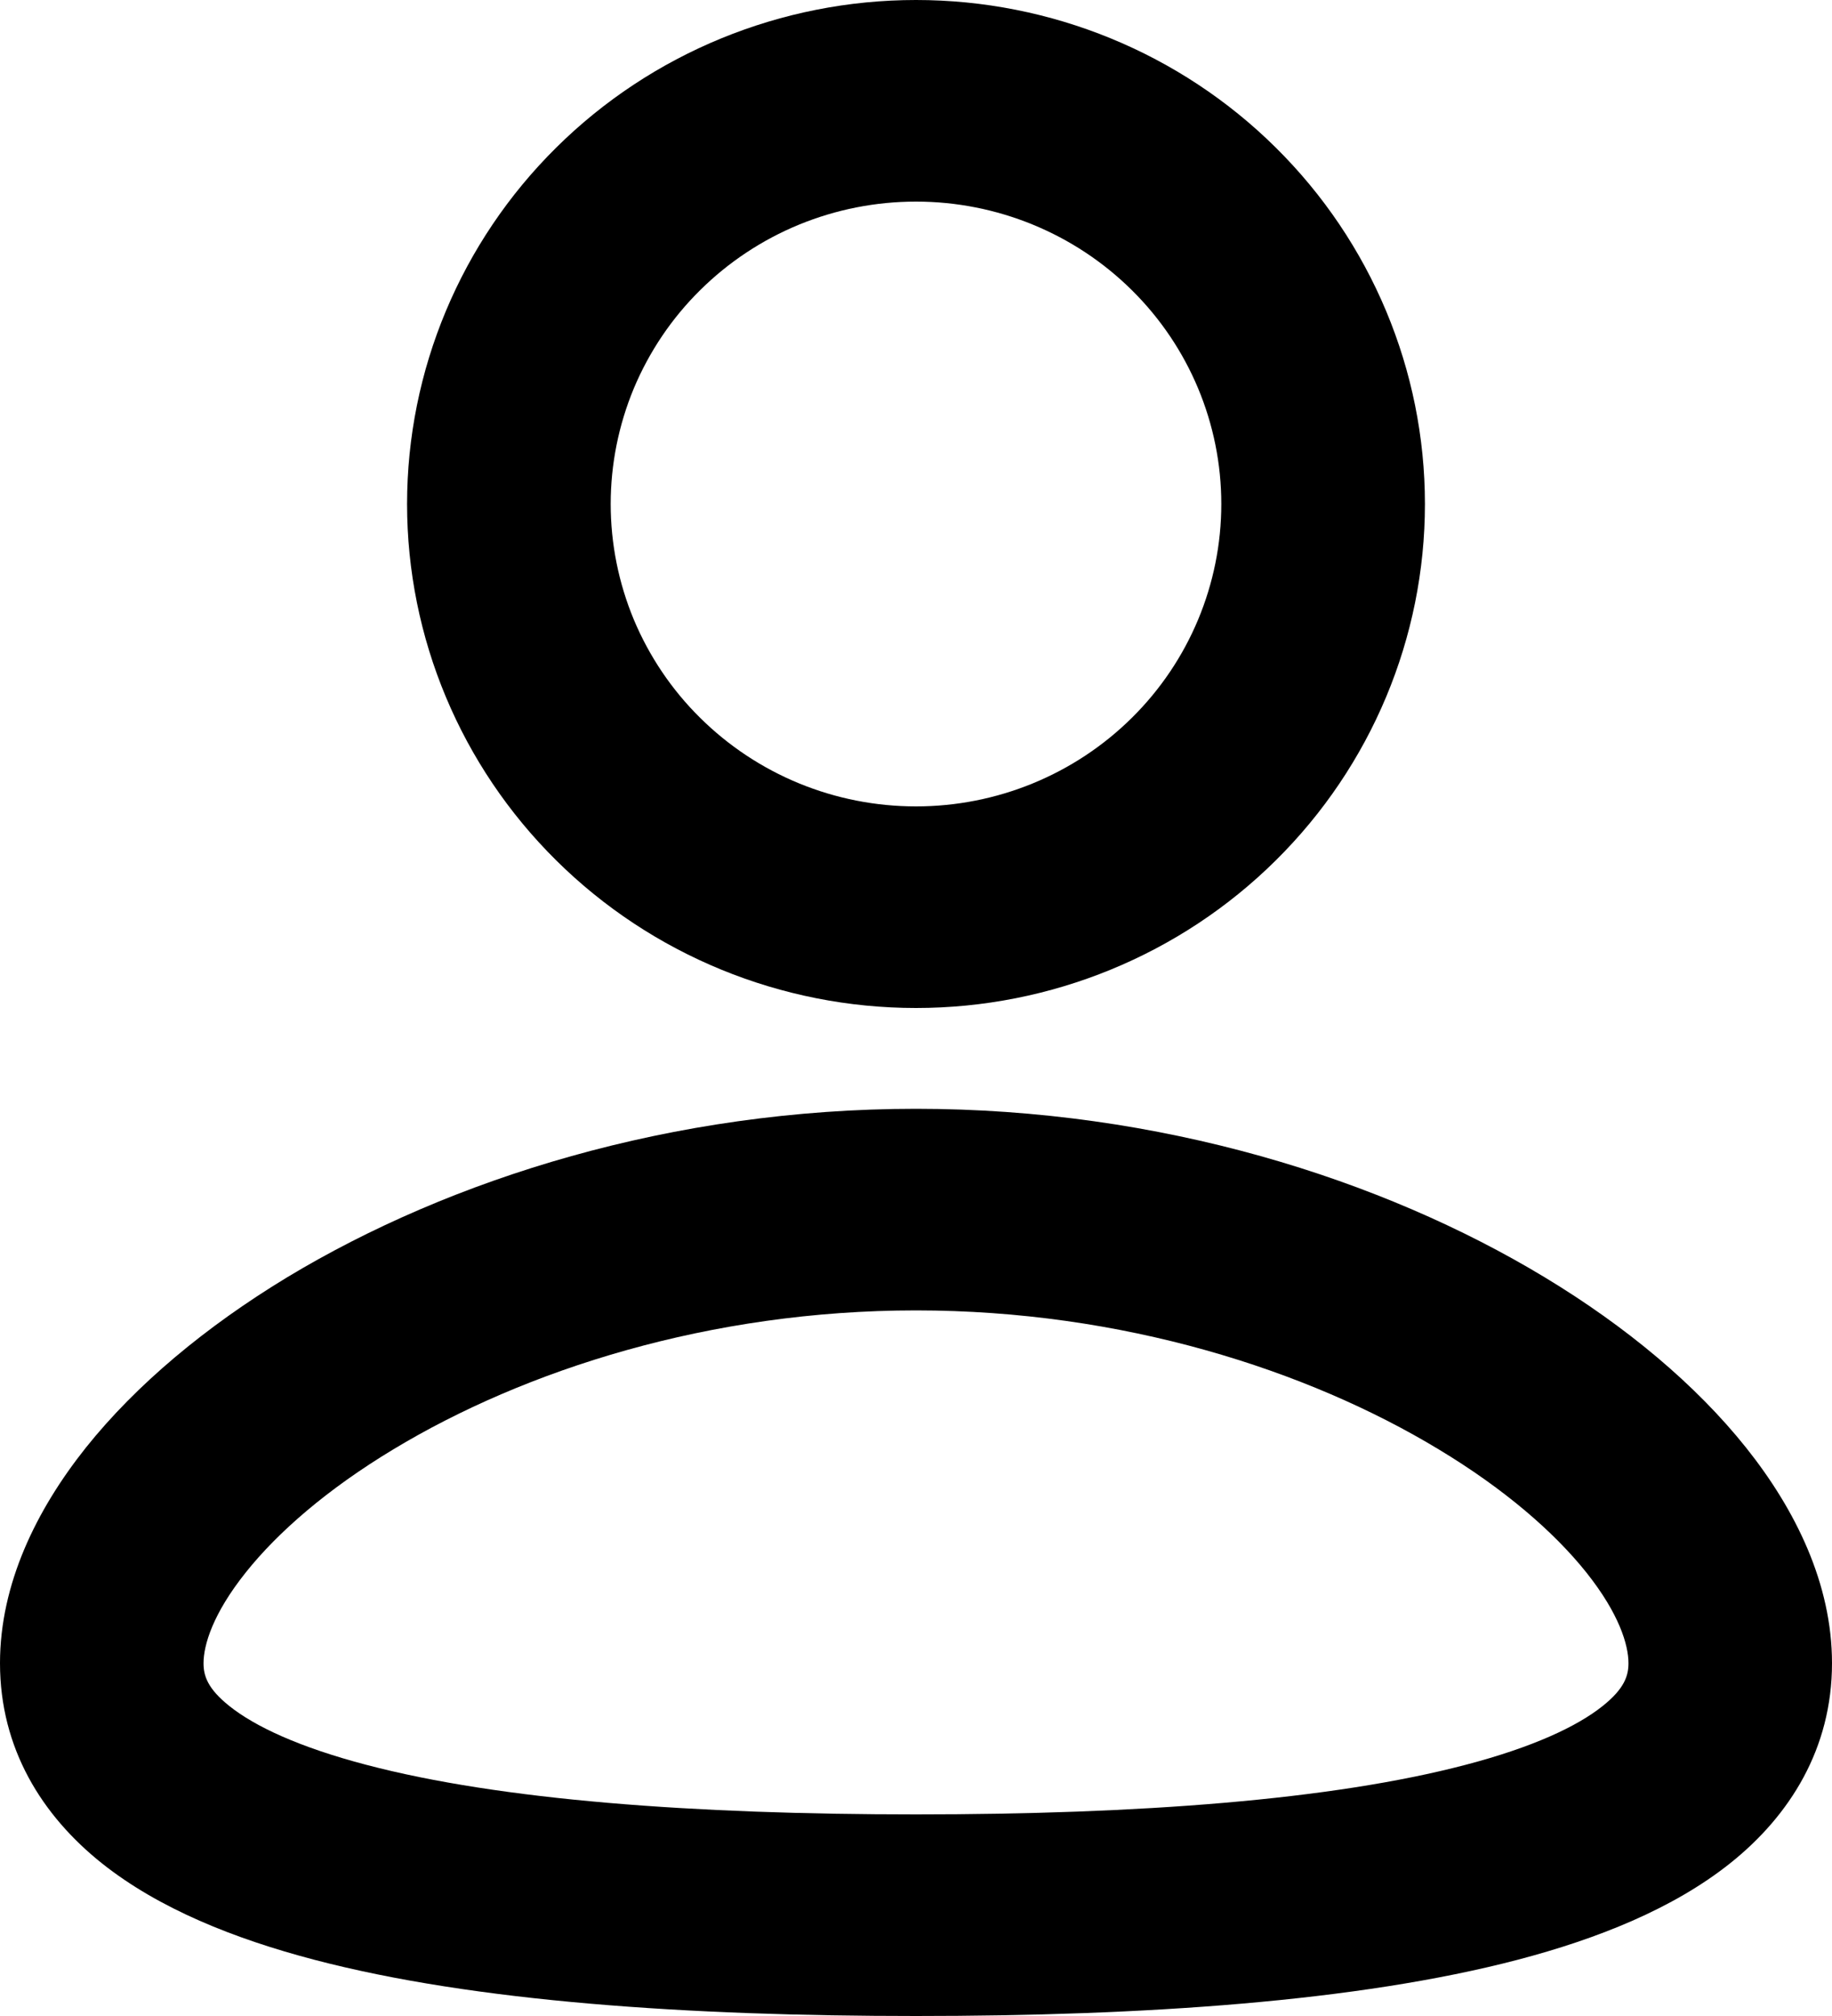 <svg width="20" height="22" viewBox="0 0 20 22" fill="none" xmlns="http://www.w3.org/2000/svg">
<path fill-rule="evenodd" clip-rule="evenodd" d="M10 12.1C12.662 12.1 15.083 12.863 16.864 13.939C17.753 14.476 18.513 15.11 19.062 15.798C19.602 16.475 20 17.284 20 18.15C20 19.079 19.543 19.812 18.886 20.335C18.263 20.83 17.442 21.157 16.57 21.386C14.817 21.845 12.477 22 10 22C7.523 22 5.183 21.846 3.43 21.386C2.558 21.157 1.737 20.83 1.114 20.335C0.456 19.811 0 19.079 0 18.15C0 17.284 0.398 16.475 0.938 15.797C1.487 15.11 2.246 14.477 3.136 13.938C4.917 12.864 7.339 12.1 10 12.1ZM10 14.3C7.752 14.3 5.73 14.949 4.293 15.817C3.574 16.25 3.032 16.721 2.682 17.161C2.322 17.612 2.222 17.953 2.222 18.15C2.222 18.284 2.263 18.426 2.506 18.619C2.782 18.839 3.263 19.066 3.999 19.259C5.463 19.644 7.568 19.8 10 19.8C12.433 19.8 14.537 19.643 16 19.259C16.737 19.066 17.218 18.839 17.494 18.619C17.737 18.426 17.778 18.284 17.778 18.15C17.778 17.952 17.678 17.612 17.319 17.161C16.968 16.721 16.426 16.25 15.707 15.817C14.27 14.948 12.248 14.3 10 14.3ZM10 0C11.473 0 12.886 0.579 13.928 1.611C14.97 2.642 15.556 4.041 15.556 5.5C15.556 6.959 14.97 8.358 13.928 9.389C12.886 10.421 11.473 11 10 11C8.527 11 7.114 10.421 6.072 9.389C5.03 8.358 4.444 6.959 4.444 5.5C4.444 4.041 5.03 2.642 6.072 1.611C7.114 0.579 8.527 0 10 0ZM10 2.2C9.562 2.2 9.129 2.285 8.724 2.451C8.32 2.617 7.953 2.86 7.643 3.167C7.333 3.473 7.088 3.837 6.92 4.237C6.753 4.638 6.667 5.067 6.667 5.5C6.667 5.933 6.753 6.362 6.92 6.763C7.088 7.163 7.333 7.527 7.643 7.833C7.953 8.14 8.32 8.383 8.724 8.549C9.129 8.715 9.562 8.8 10 8.8C10.884 8.8 11.732 8.452 12.357 7.833C12.982 7.215 13.333 6.375 13.333 5.5C13.333 4.625 12.982 3.785 12.357 3.167C11.732 2.548 10.884 2.2 10 2.2Z" fill="black"/>
</svg>
